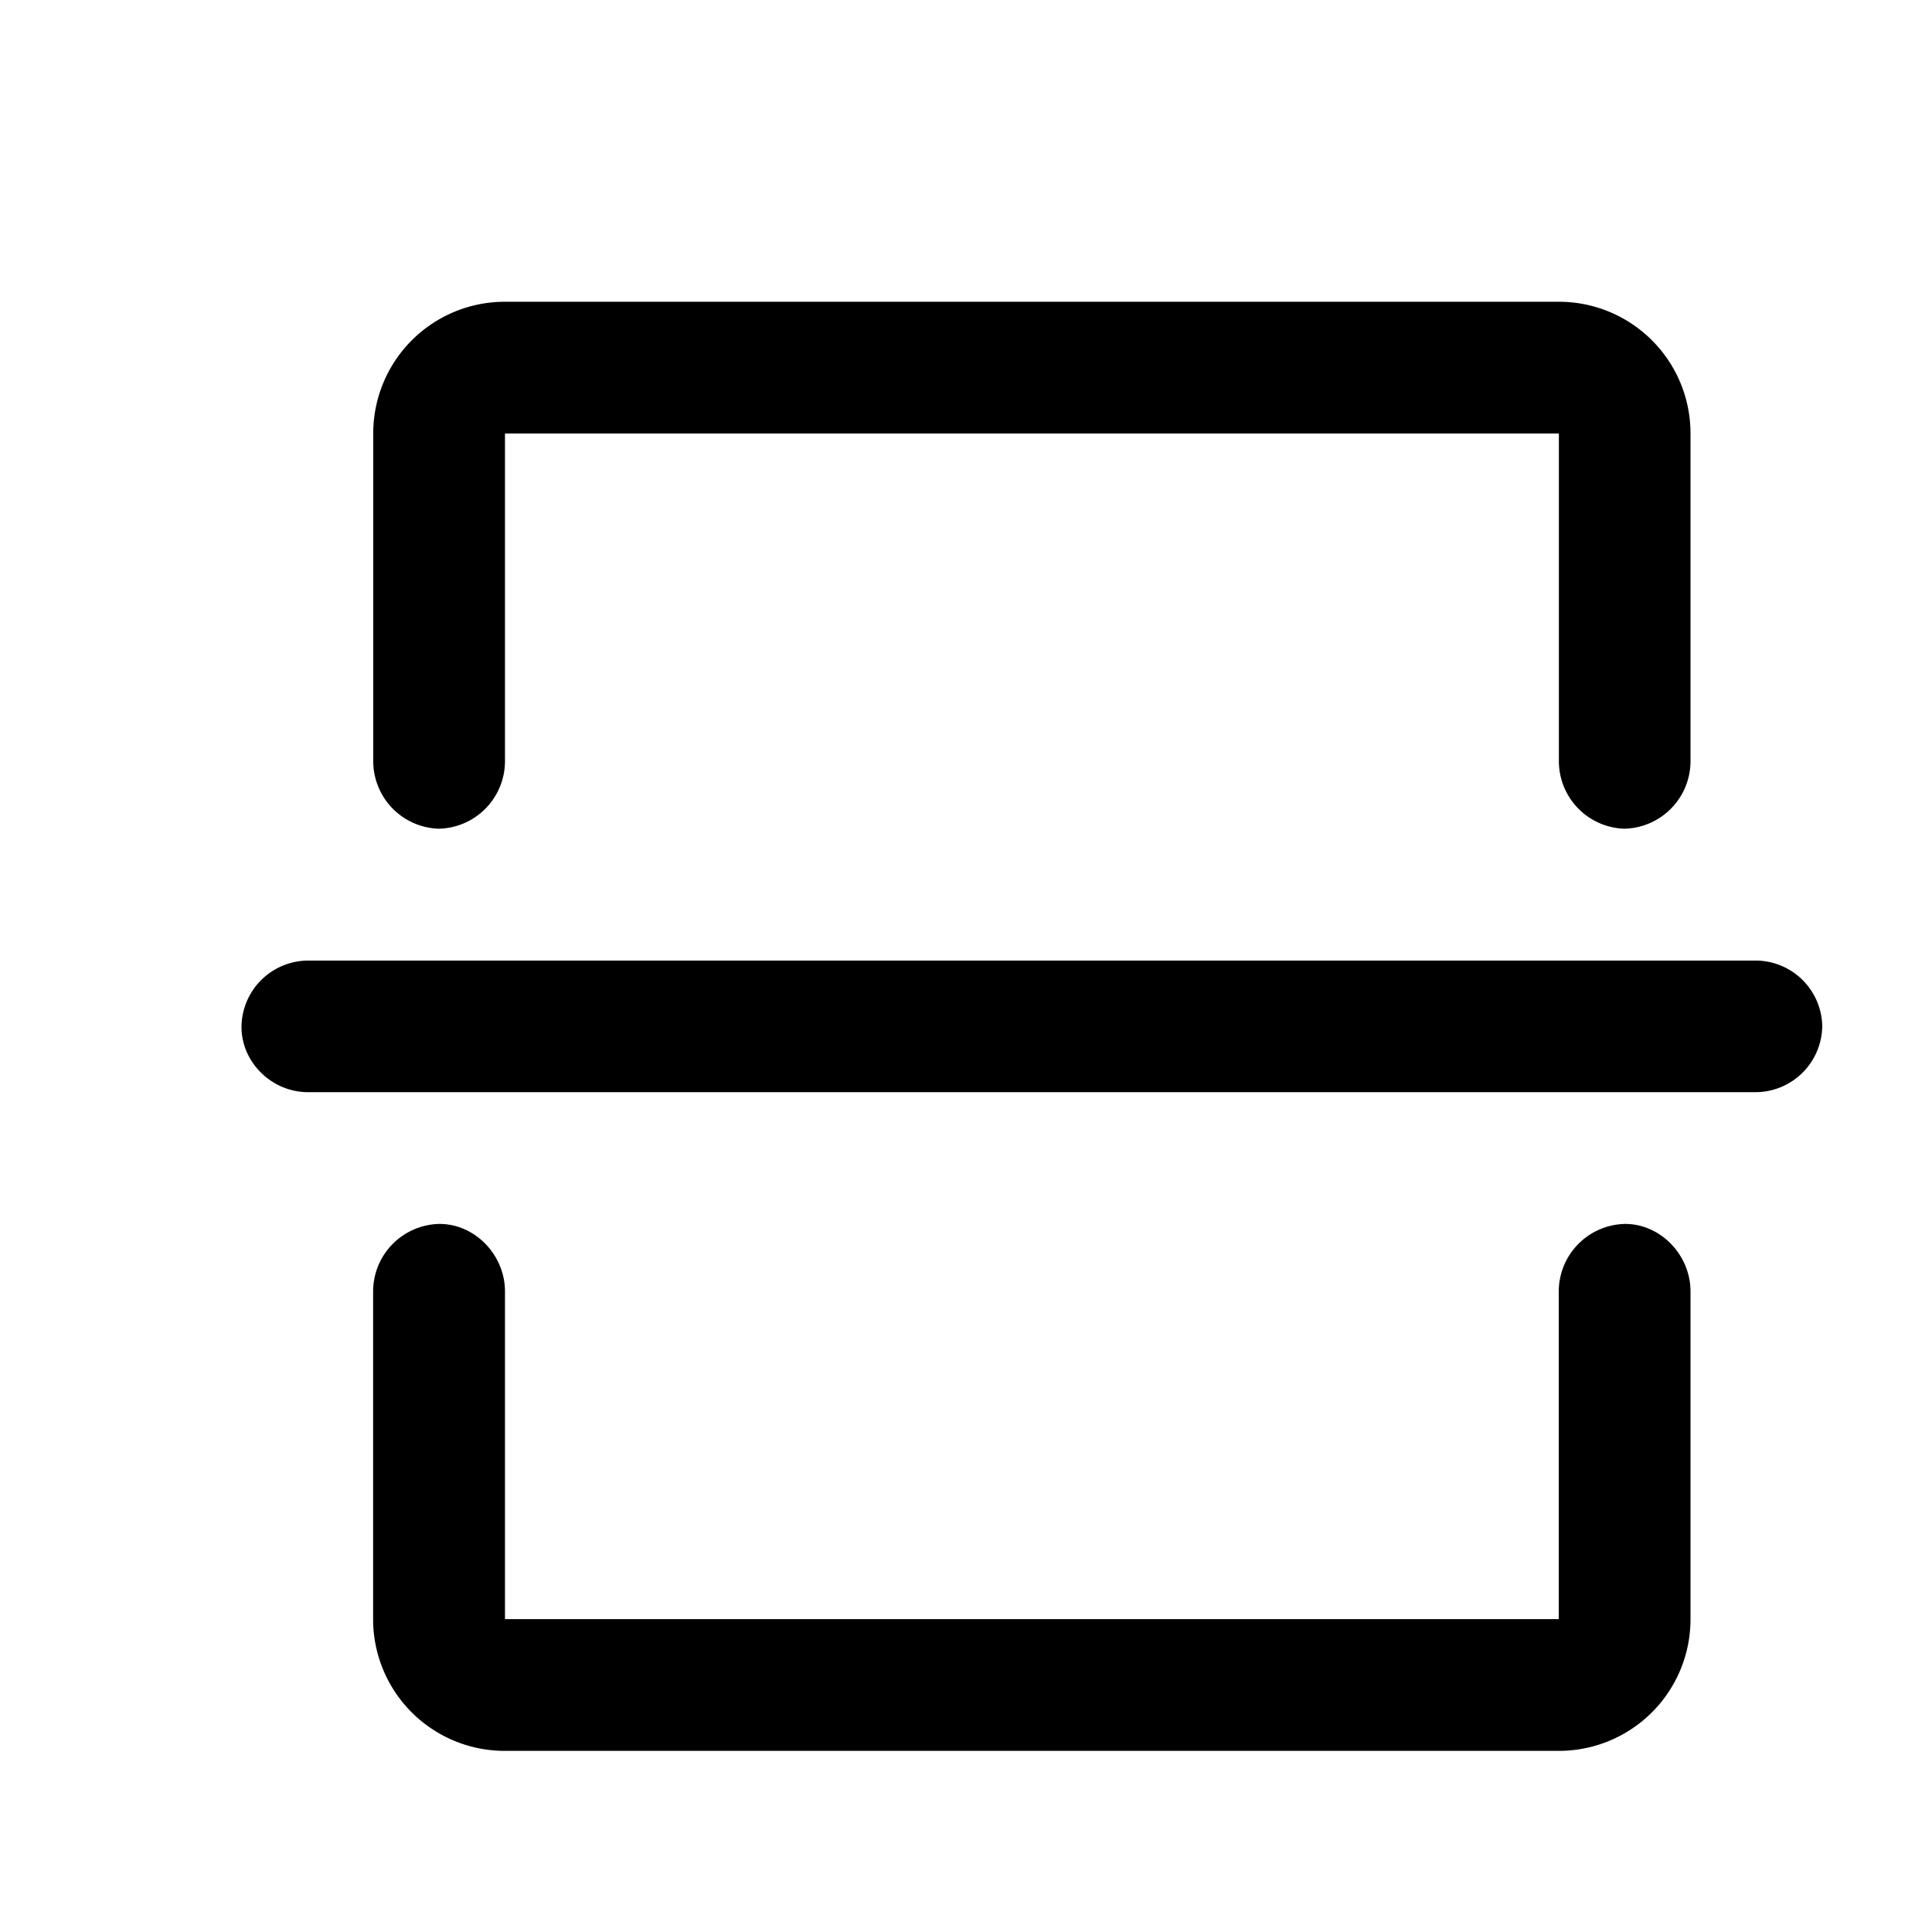 <svg xmlns="http://www.w3.org/2000/svg" viewBox="0 0 16 16"><path fill="currentColor" d="M3.64 10.136c.294 0 .542.257.542.559v2.714h8.727v-2.715a.56.56 0 0 1 .55-.558c.293 0 .541.257.541.559v2.714a1.09 1.09 0 0 1-1.09 1.091H4.181a1.09 1.09 0 0 1-1.091-1.09v-2.716a.56.56 0 0 1 .55-.558m10.898-2.181H2.552a.554.554 0 0 0-.552.55c0 .292.25.54.552.54h11.987a.554.554 0 0 0 .552-.55.553.553 0 0 0-.552-.54M12.91 3.59H4.182v2.715a.56.56 0 0 1-.55.558.56.56 0 0 1-.541-.558V3.59a1.09 1.09 0 0 1 1.09-1.091h8.728A1.09 1.09 0 0 1 14 3.589v2.716a.56.56 0 0 1-.55.558.56.56 0 0 1-.54-.558z"/></svg>